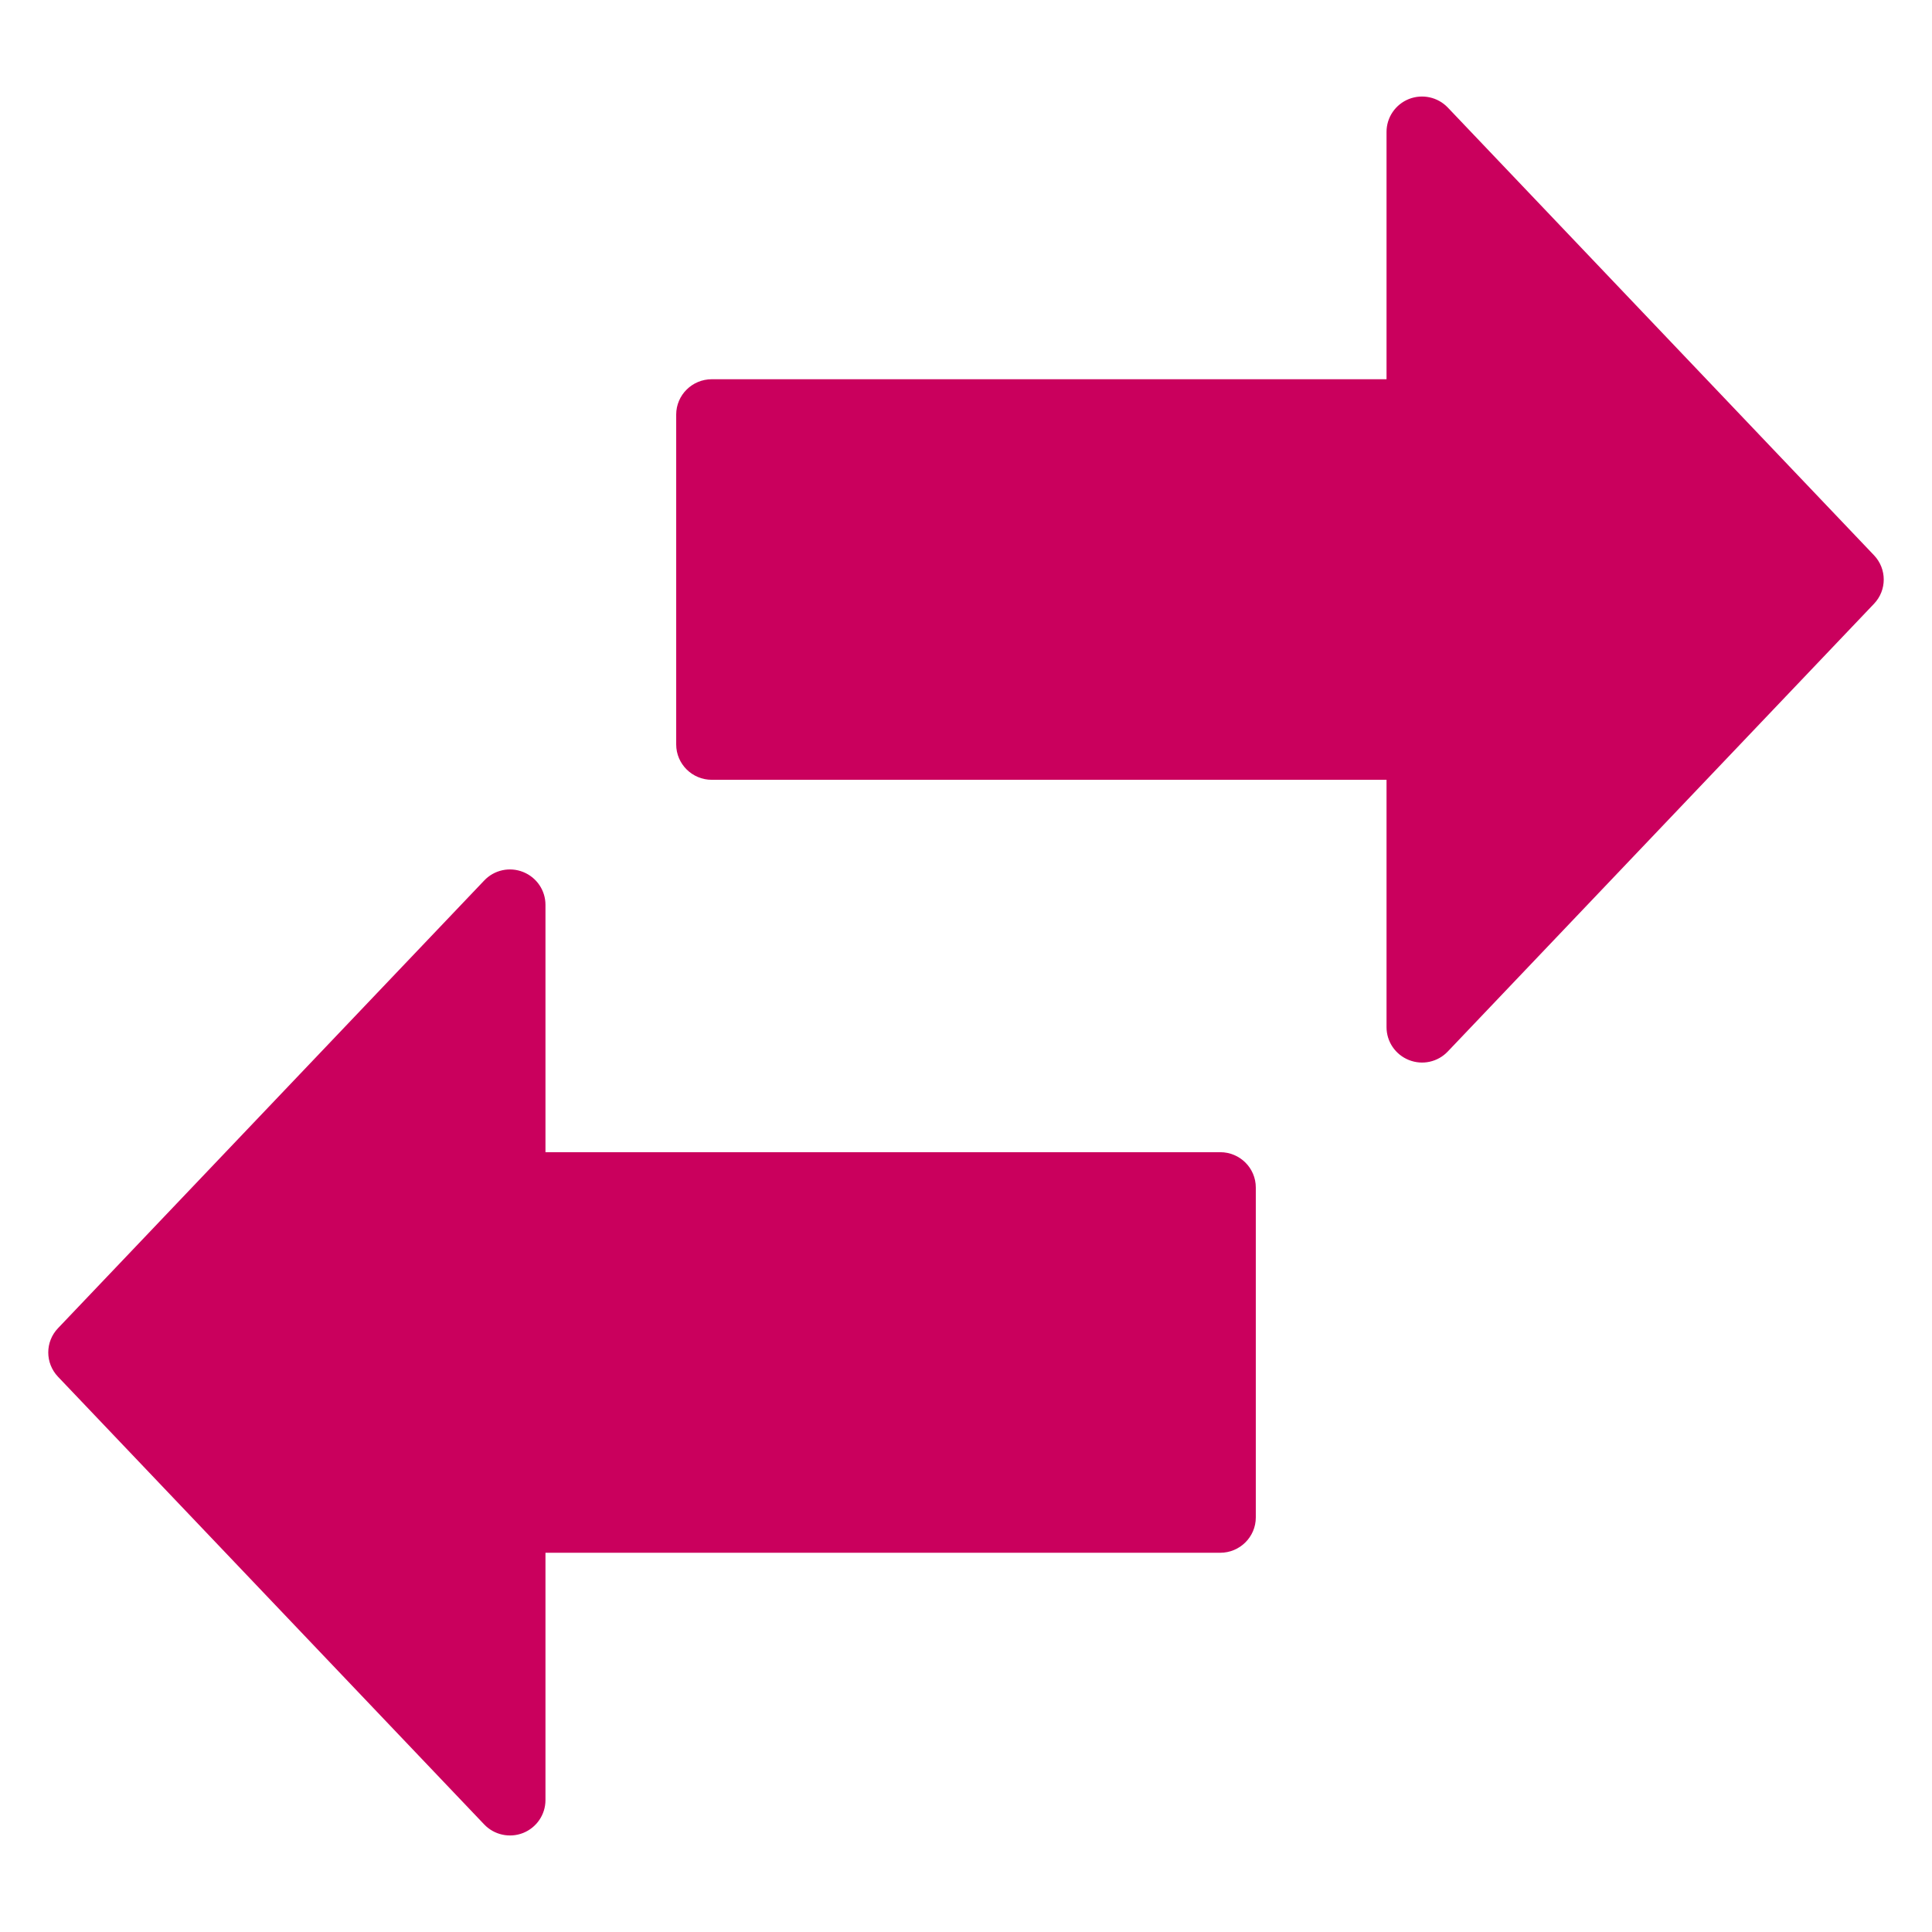 <svg width="24" height="24" viewBox="0 0 24 24" fill="none" xmlns="http://www.w3.org/2000/svg">
<path d="M6.335 11.238L1.041 16.799L6.335 22.36V18.848H15.159V14.751H6.335V11.238Z" fill="#CA005D"/>
<path fill-rule="evenodd" clip-rule="evenodd" d="M6.498 10.832C6.666 10.899 6.776 11.06 6.776 11.24V14.313H15.158C15.402 14.313 15.6 14.509 15.6 14.752V18.85C15.6 19.092 15.402 19.289 15.158 19.289H6.776V22.362C6.776 22.541 6.666 22.703 6.498 22.77C6.33 22.836 6.139 22.794 6.015 22.664L0.721 17.103C0.559 16.933 0.559 16.668 0.721 16.499L6.015 10.938C6.139 10.807 6.33 10.765 6.498 10.832ZM1.649 16.801L5.894 21.26V18.85C5.894 18.607 6.091 18.41 6.335 18.41H14.717V15.191H6.335C6.091 15.191 5.894 14.995 5.894 14.752V12.342L1.649 16.801Z" fill="#CA005D"/>
<path d="M17.665 1.641L22.959 7.202L17.665 12.762V9.25H8.841V5.153H17.665V1.641Z" fill="#CA005D"/>
<path fill-rule="evenodd" clip-rule="evenodd" d="M17.502 1.23C17.334 1.297 17.224 1.459 17.224 1.638V4.711H8.842C8.598 4.711 8.4 4.908 8.4 5.15V9.248C8.4 9.49 8.598 9.687 8.842 9.687H17.224V12.76C17.224 12.94 17.334 13.101 17.502 13.168C17.67 13.235 17.861 13.193 17.985 13.062L23.279 7.501C23.441 7.332 23.441 7.067 23.279 6.897L17.985 1.336C17.861 1.206 17.67 1.164 17.502 1.23ZM22.352 7.199L18.106 11.658V9.248C18.106 9.006 17.909 8.809 17.665 8.809H9.283V5.589H17.665C17.909 5.589 18.106 5.393 18.106 5.15V2.74L22.352 7.199Z" fill="#CA005D"/>
</svg>
